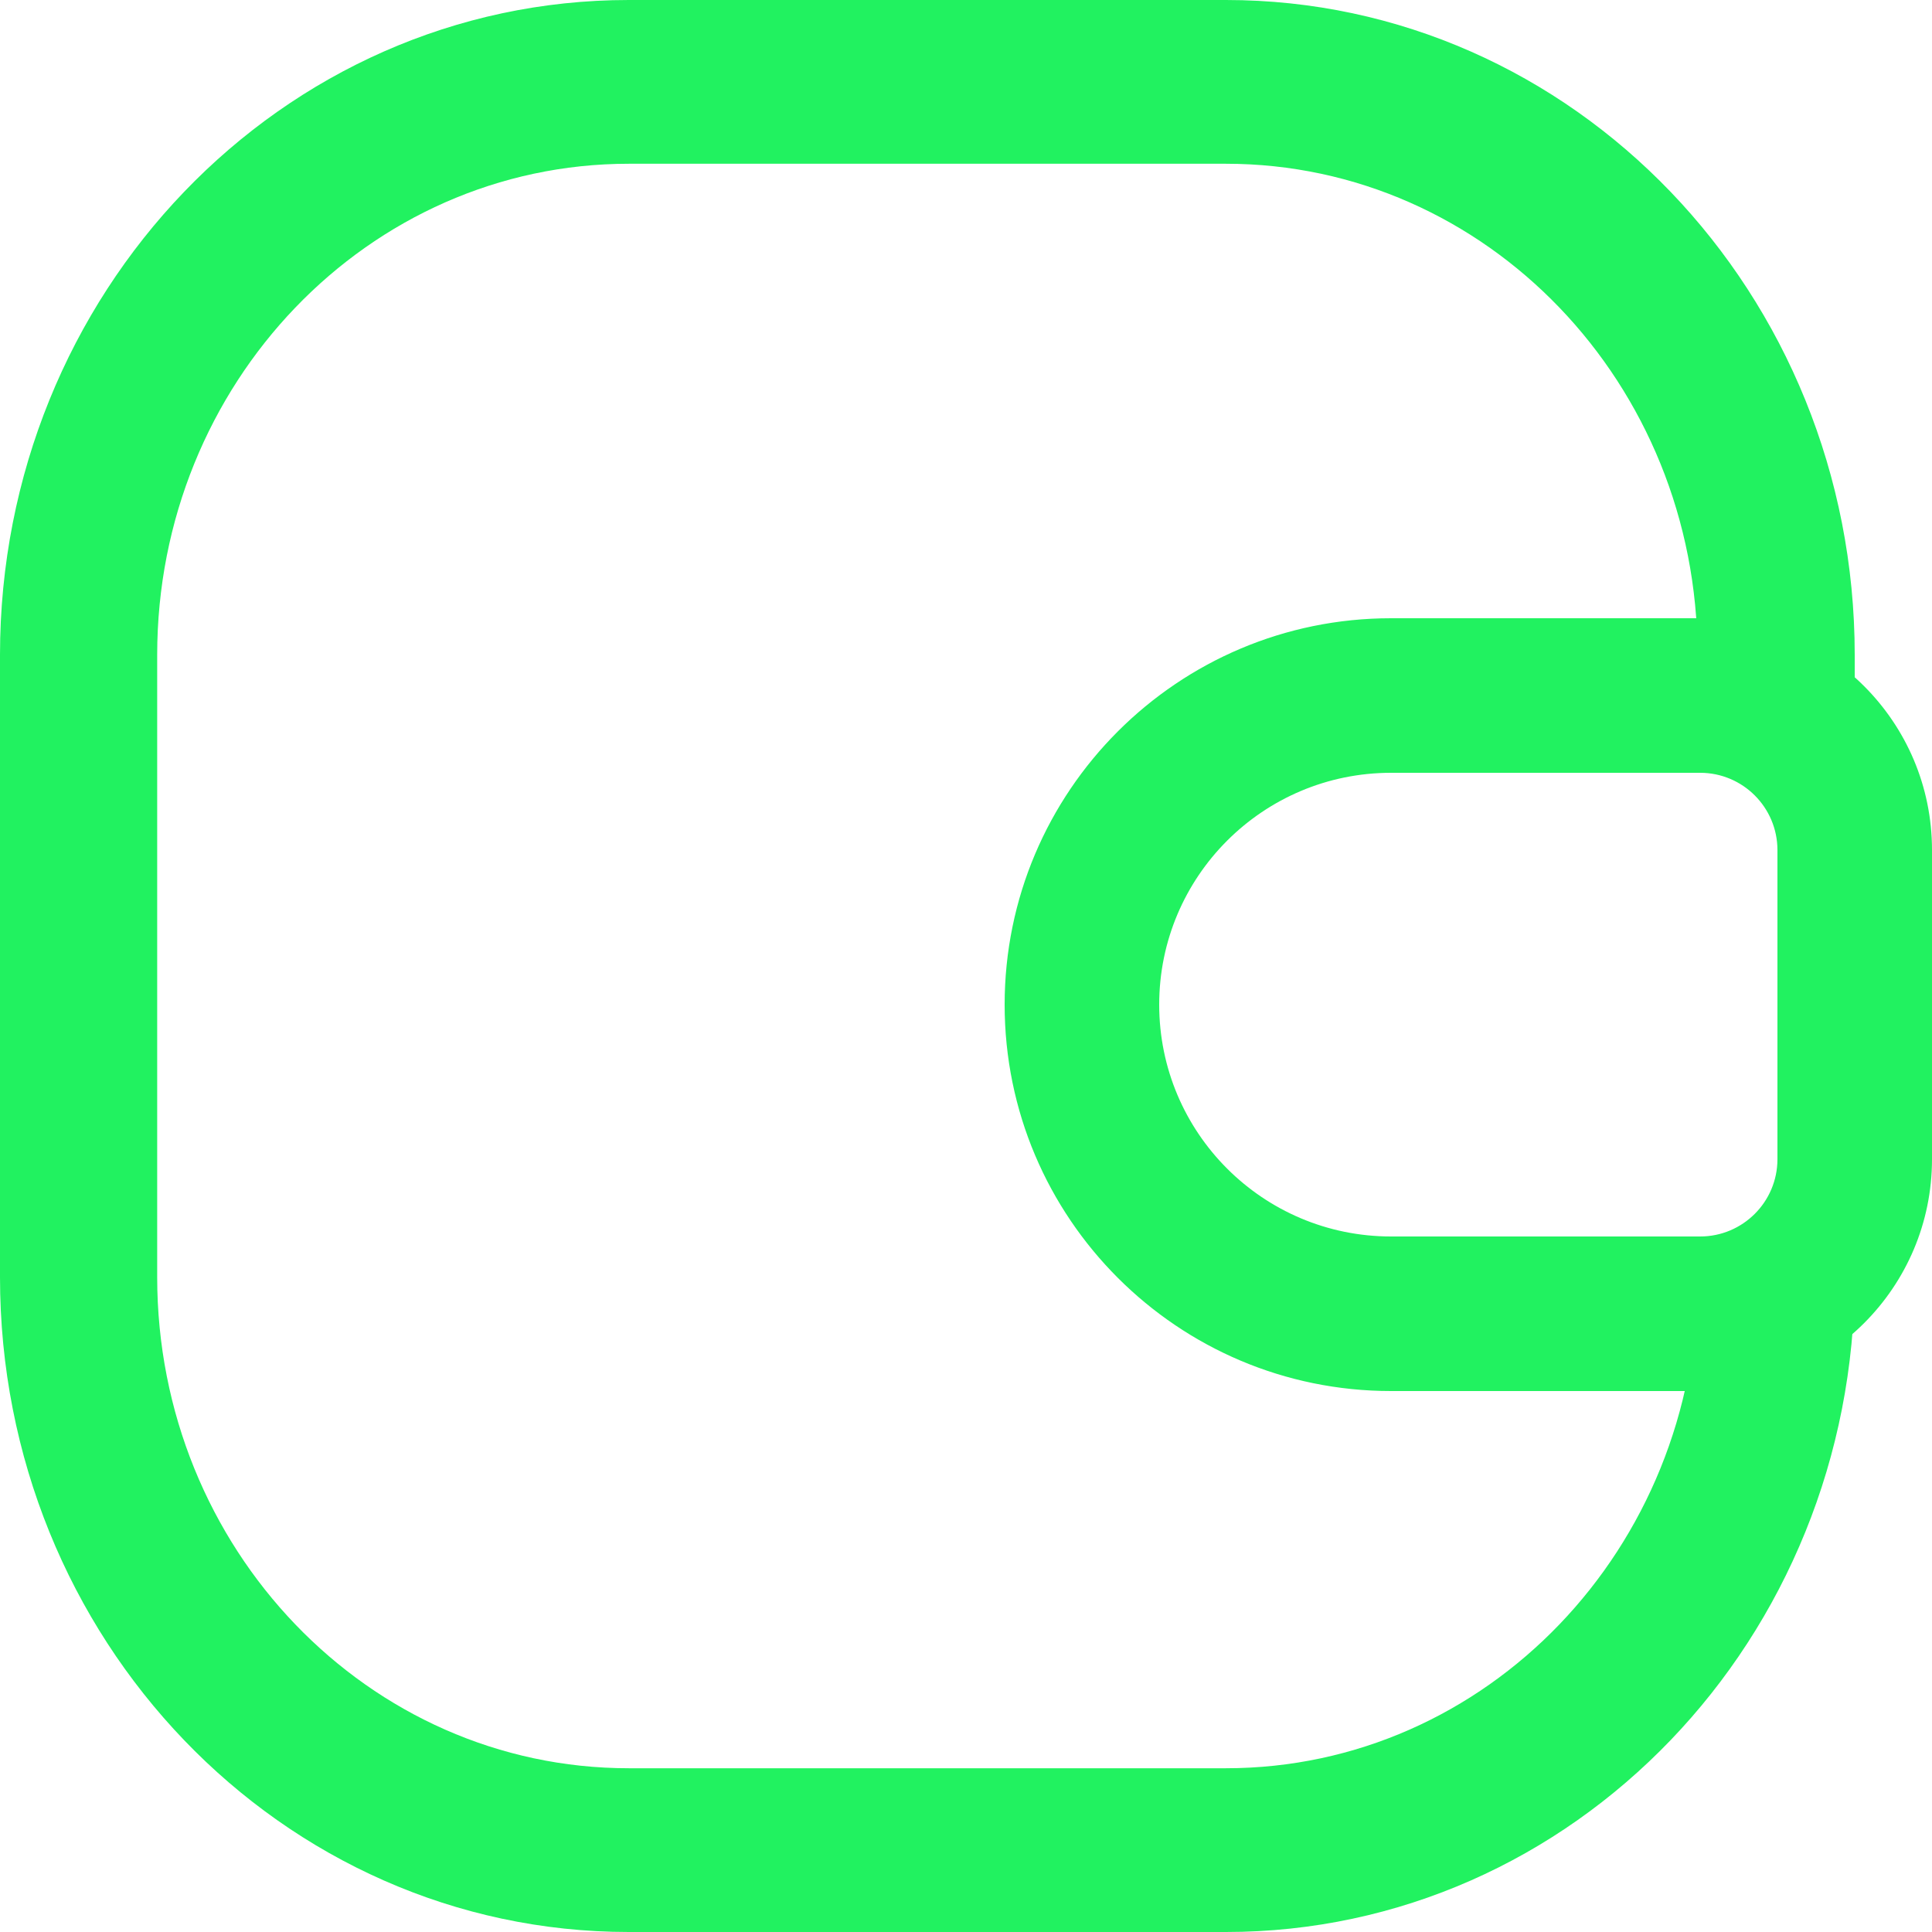 <svg width="25" height="25" viewBox="0 0 25 25" fill="none" xmlns="http://www.w3.org/2000/svg">
<path fill-rule="evenodd" clip-rule="evenodd" d="M8.136 2.119H15.864C19.234 2.119 21.966 4.964 21.966 8.475V9.5L24 10.487V8.475C24 3.794 20.358 0 15.864 0H8.136C3.642 0 0 3.794 0 8.475V16.525C0 21.206 3.642 25 8.136 25H15.864C20.358 25 24 21.206 24 16.525H21.966C21.966 20.036 19.234 22.881 15.864 22.881H8.136C4.766 22.881 2.034 20.036 2.034 16.525V8.475C2.034 4.964 4.766 2.119 8.136 2.119Z" fill="#21f260"/>
<path fill-rule="evenodd" clip-rule="evenodd" d="M22 10H18C16.343 10 15 11.343 15 13C15 14.657 16.343 16 18 16H22C22.552 16 23 15.552 23 15V11C23 10.448 22.552 10 22 10ZM18 8C15.239 8 13 10.239 13 13C13 15.761 15.239 18 18 18H22C23.657 18 25 16.657 25 15V11C25 9.343 23.657 8 22 8H18Z" fill="#21f260"/>
</svg>
